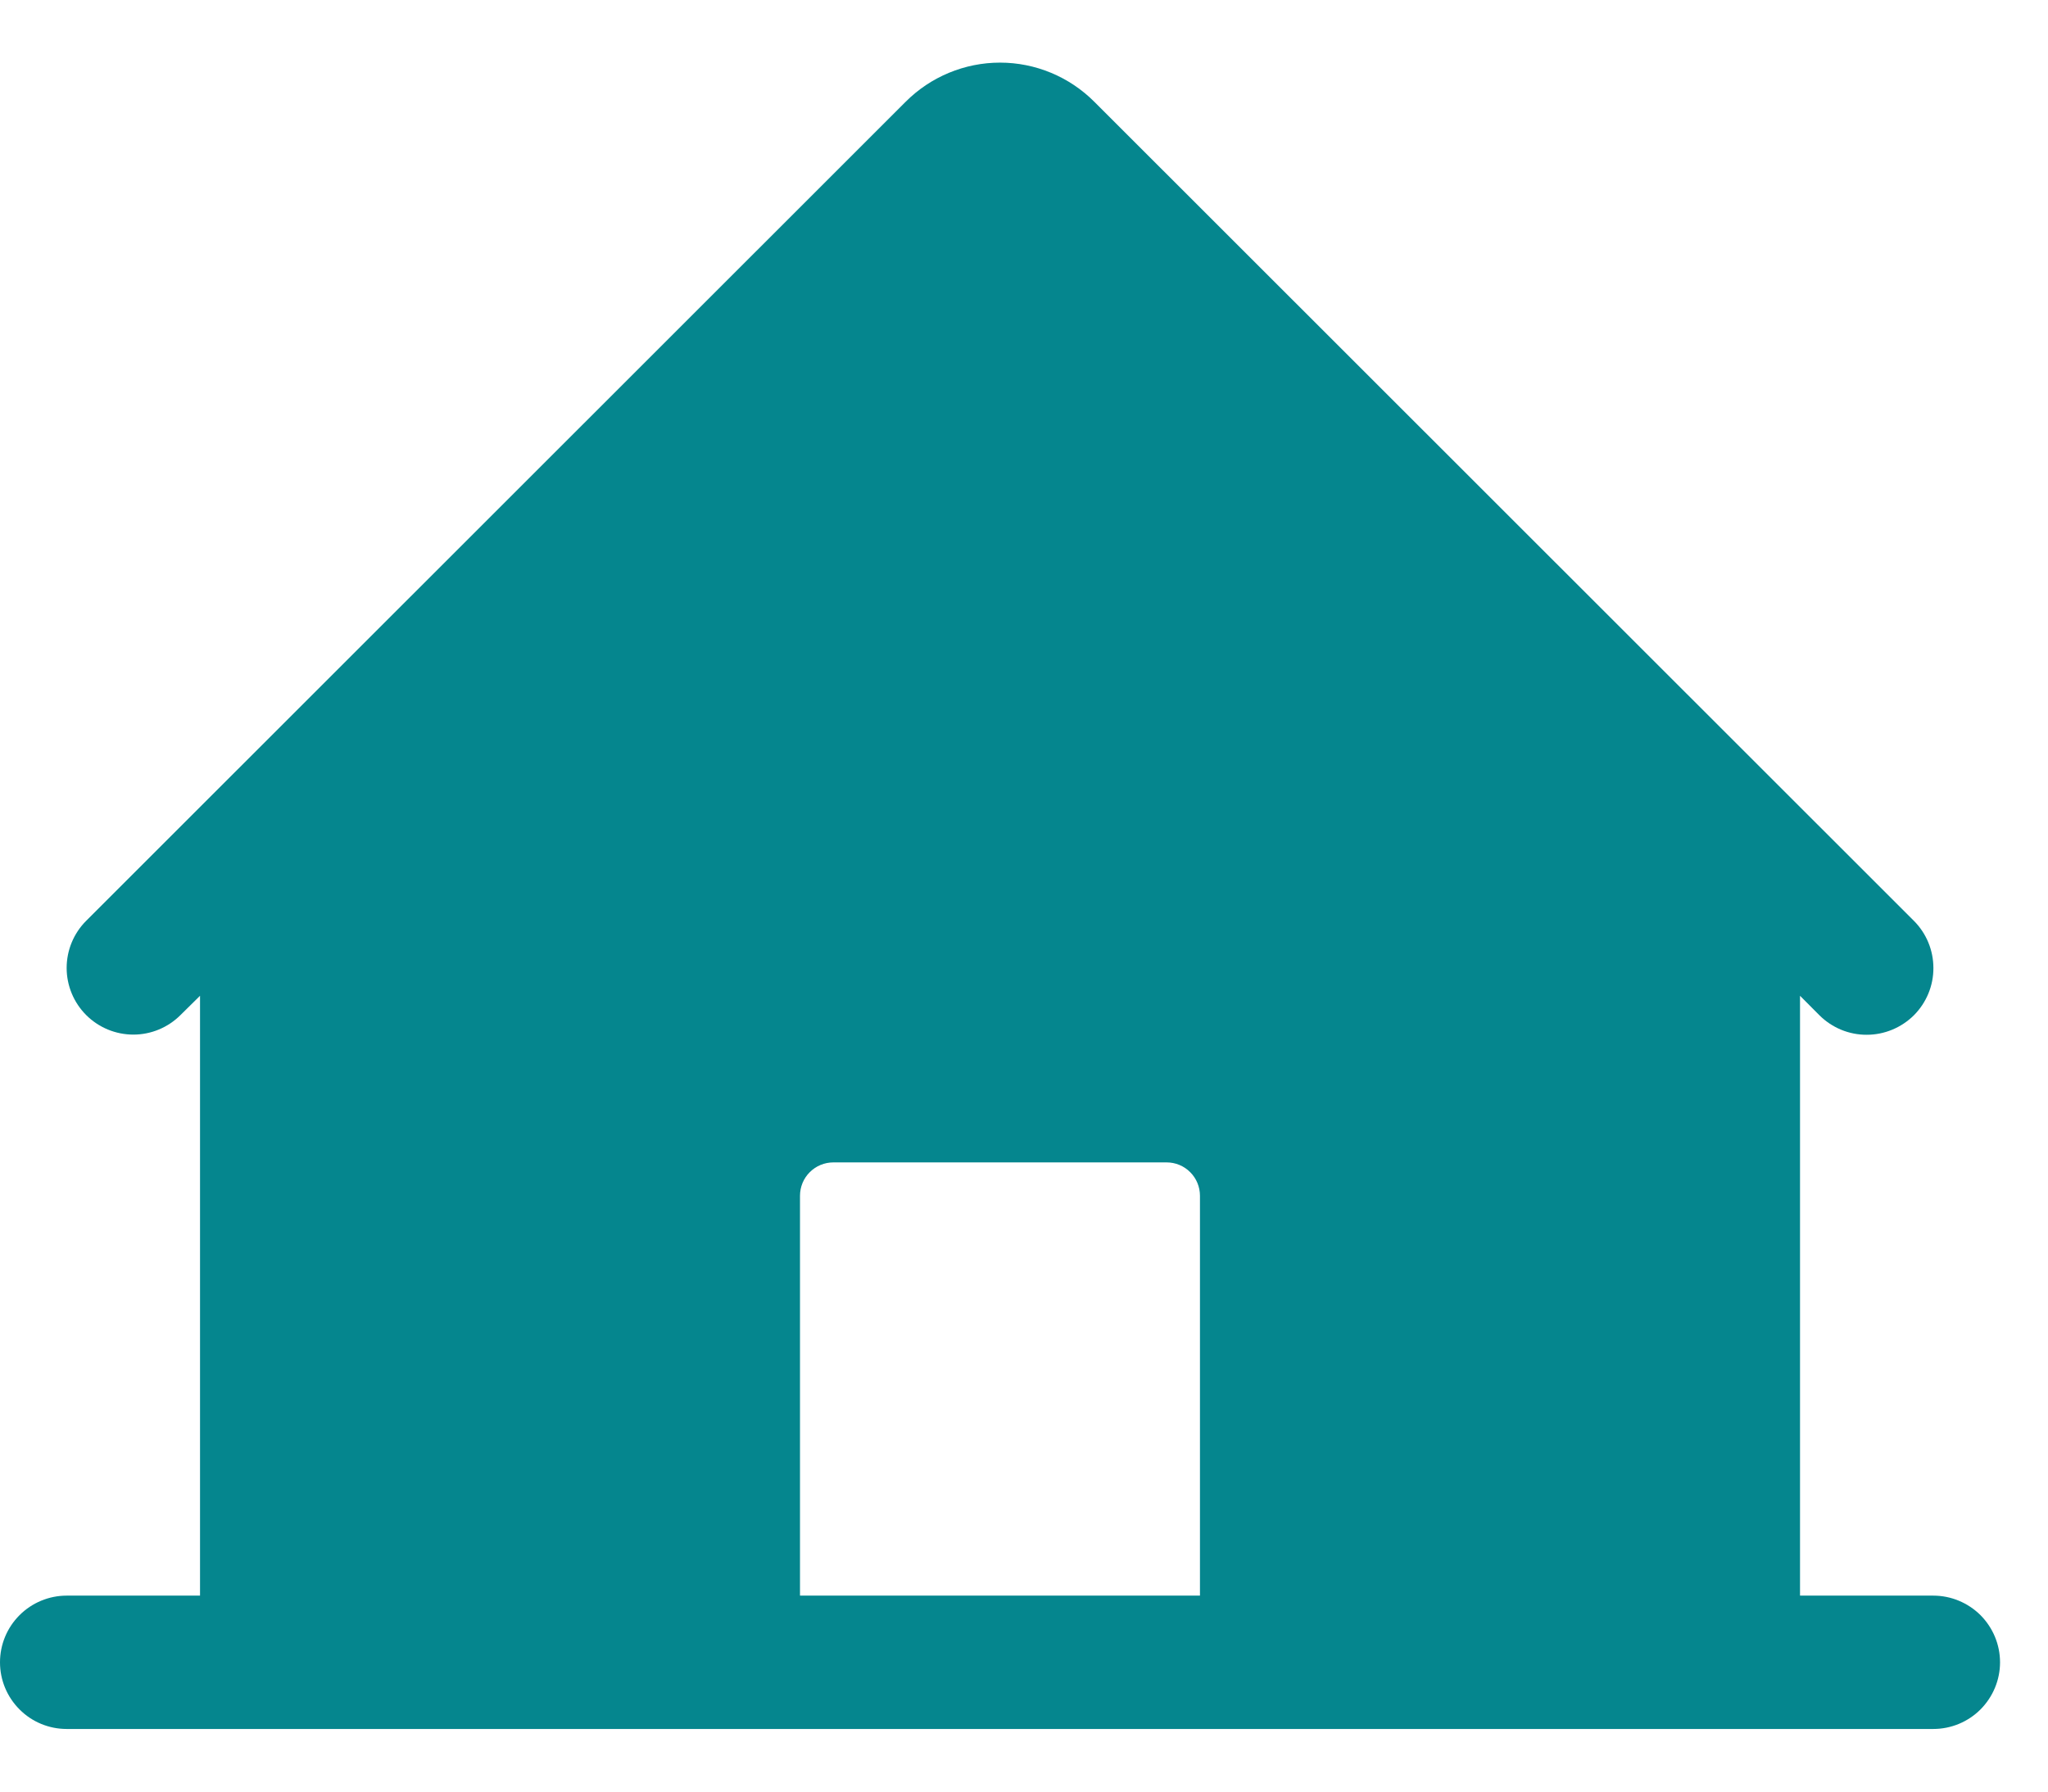 <svg width="24" height="21" viewBox="0 0 24 21" fill="none" xmlns="http://www.w3.org/2000/svg">
<path d="M22.656 18.703H21.094V11.672L21.322 11.901C21.469 12.047 21.668 12.13 21.876 12.129C22.083 12.129 22.282 12.046 22.429 11.9C22.575 11.753 22.658 11.554 22.657 11.346C22.657 11.139 22.575 10.94 22.428 10.793L12.823 1.192C12.53 0.899 12.133 0.734 11.719 0.734C11.305 0.734 10.907 0.899 10.614 1.192L1.01 10.793C0.863 10.94 0.781 11.139 0.781 11.346C0.781 11.553 0.864 11.752 1.01 11.898C1.157 12.045 1.356 12.127 1.563 12.127C1.77 12.127 1.969 12.044 2.115 11.898L2.344 11.672V18.703H0.781C0.574 18.703 0.375 18.786 0.229 18.932C0.082 19.079 0 19.277 0 19.485C0 19.692 0.082 19.89 0.229 20.037C0.375 20.184 0.574 20.266 0.781 20.266H22.656C22.863 20.266 23.062 20.184 23.209 20.037C23.355 19.89 23.438 19.692 23.438 19.485C23.438 19.277 23.355 19.079 23.209 18.932C23.062 18.786 22.863 18.703 22.656 18.703ZM14.062 18.703H9.375V14.016C9.375 13.912 9.416 13.813 9.489 13.74C9.563 13.666 9.662 13.625 9.766 13.625H13.672C13.775 13.625 13.875 13.666 13.948 13.74C14.021 13.813 14.062 13.912 14.062 14.016V18.703Z" fill="#05868E"/>
</svg>
